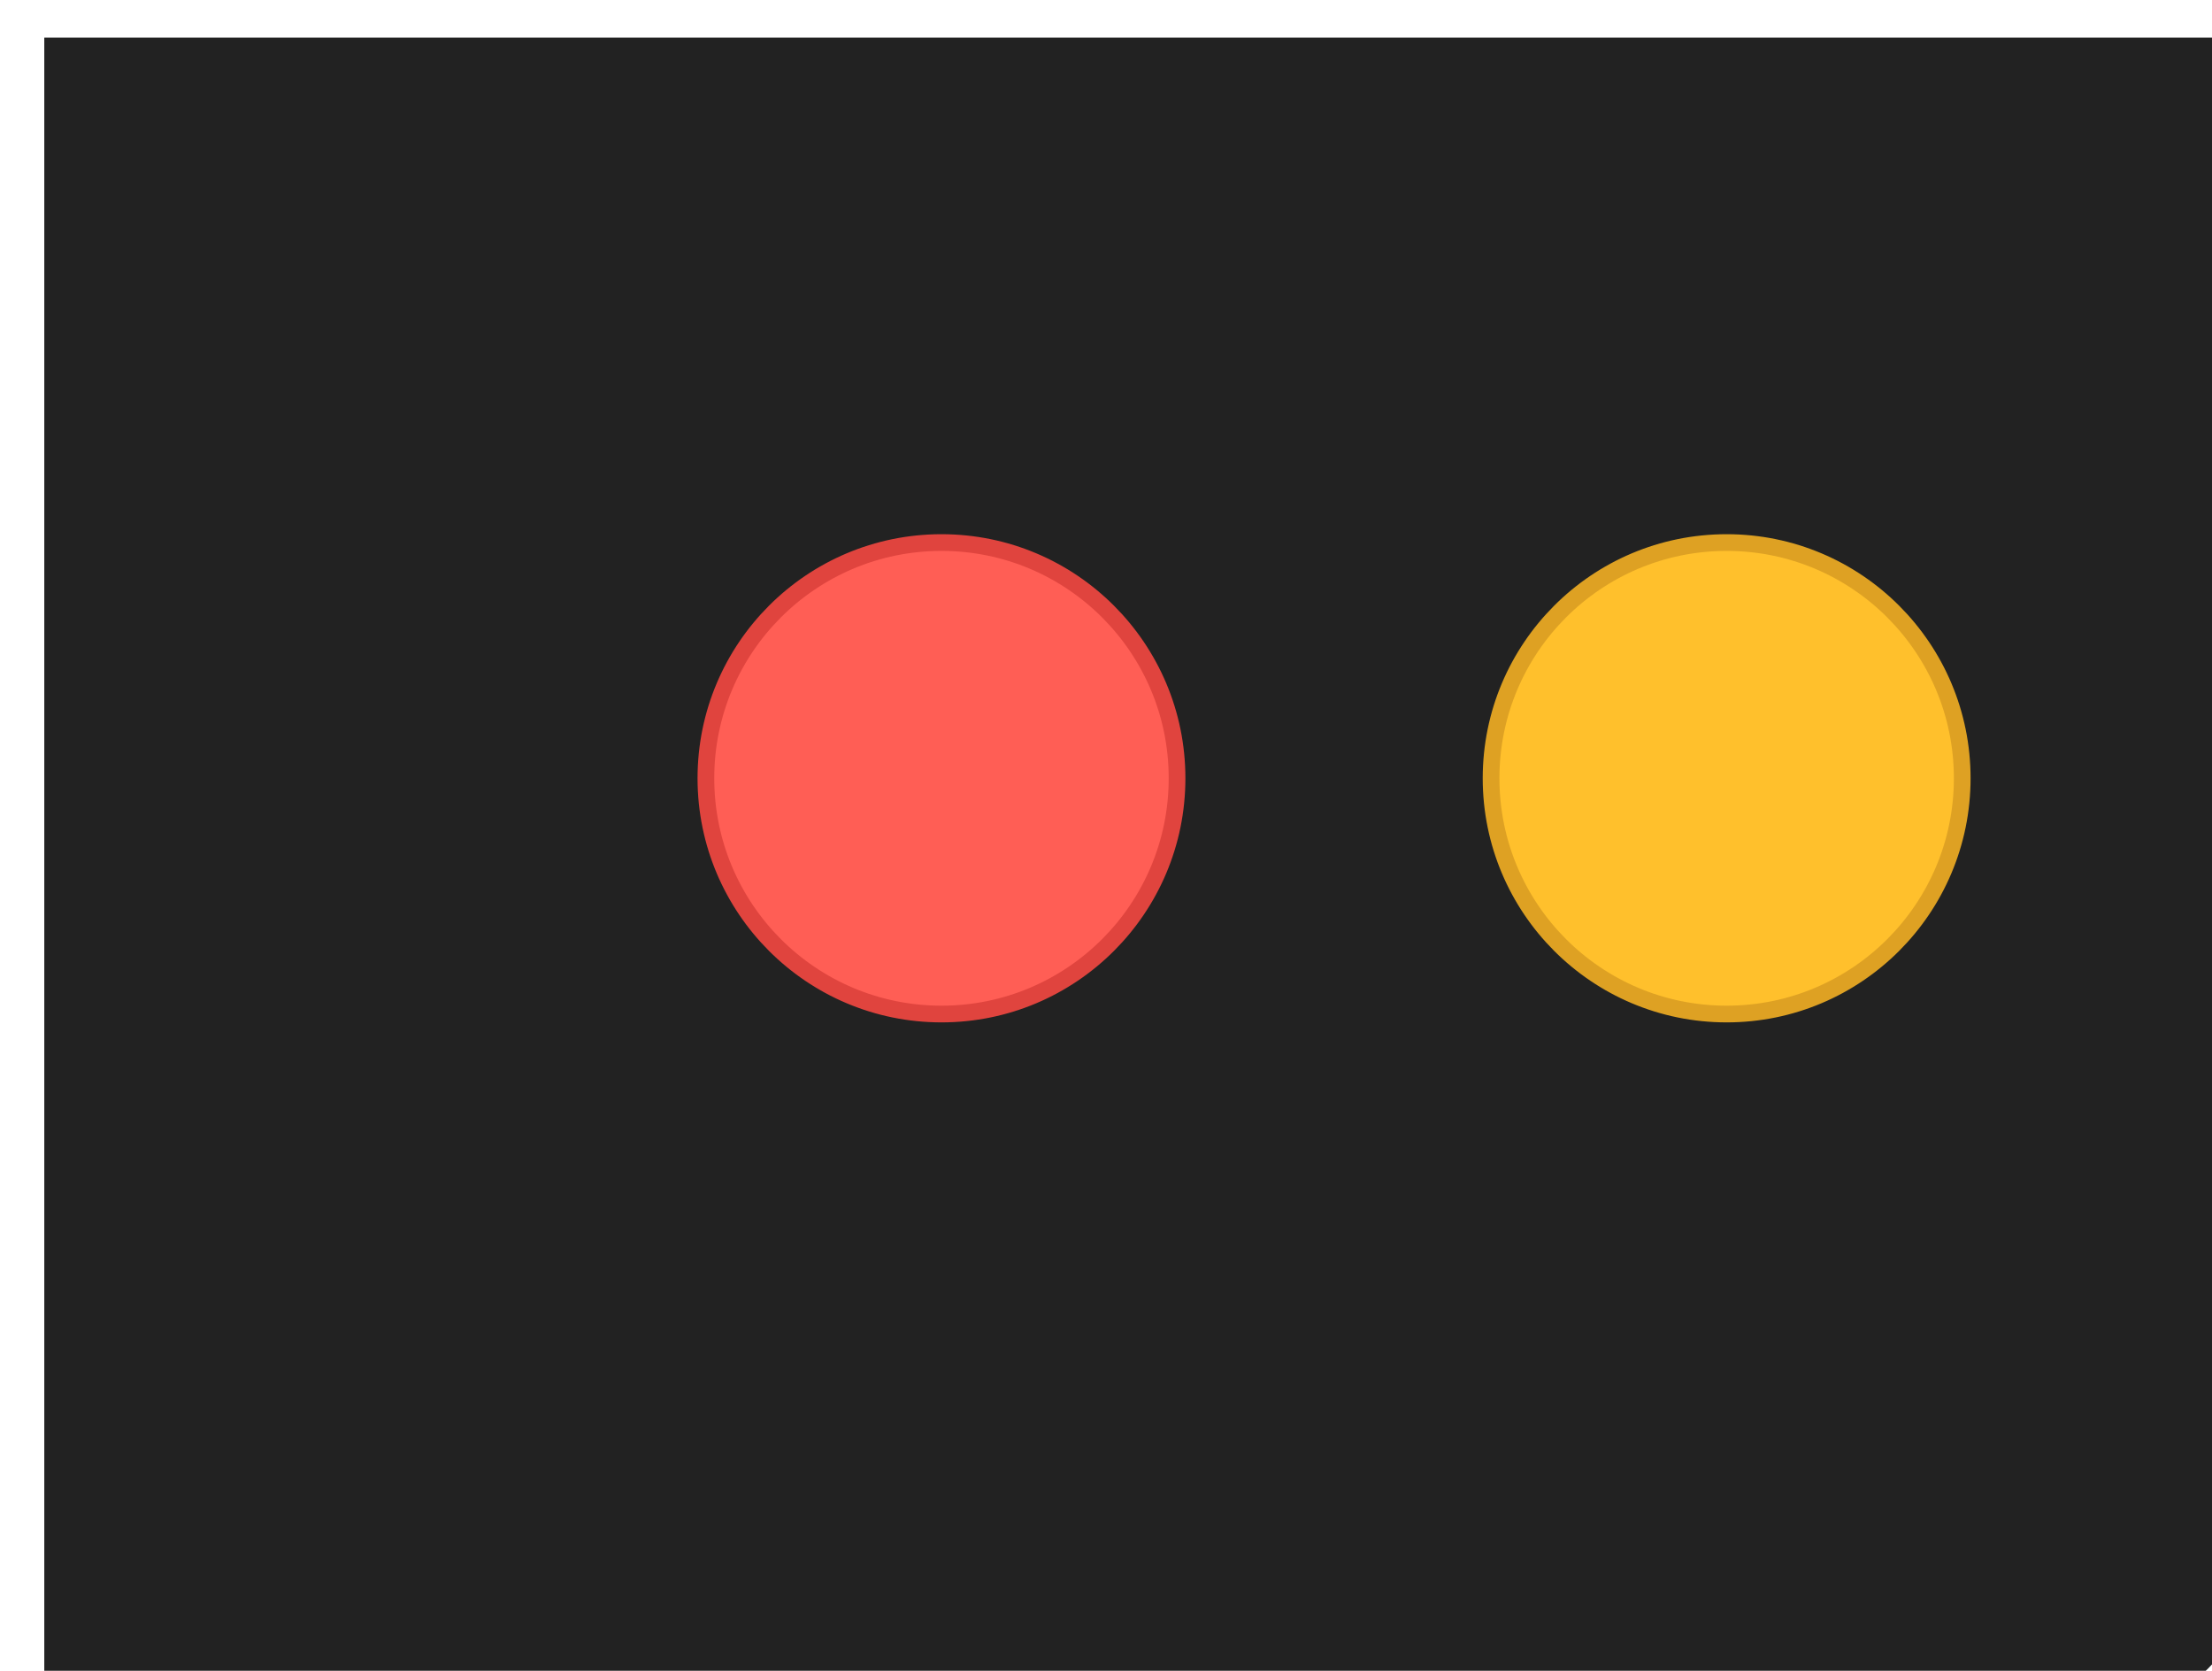 <svg width="49" height="37" viewBox="0 0 49 37" fill="none" xmlns="http://www.w3.org/2000/svg">
<path d="M49.775 34.859C49.775 36.496 48.454 37.821 46.815 37.821H0.981V5.273C0.981 0.833 0.981 0.833 0.981 0.833H49.775V34.859Z" fill="#222222"/>
<path d="M20.856 22.456C23.738 22.456 26.074 20.119 26.074 17.235C26.074 14.352 23.738 12.015 20.856 12.015C17.974 12.015 15.637 14.352 15.637 17.235C15.637 20.119 17.974 22.456 20.856 22.456Z" fill="#FF5E55" stroke="#E0443E" stroke-width="0.37"/>
<path d="M38.249 22.456C41.131 22.456 43.467 20.119 43.467 17.235C43.467 14.352 41.131 12.015 38.249 12.015C35.367 12.015 33.03 14.352 33.03 17.235C33.03 20.119 35.367 22.456 38.249 22.456Z" fill="#FFC02C" stroke="#DEA123" stroke-width="0.37"/>
</svg>
